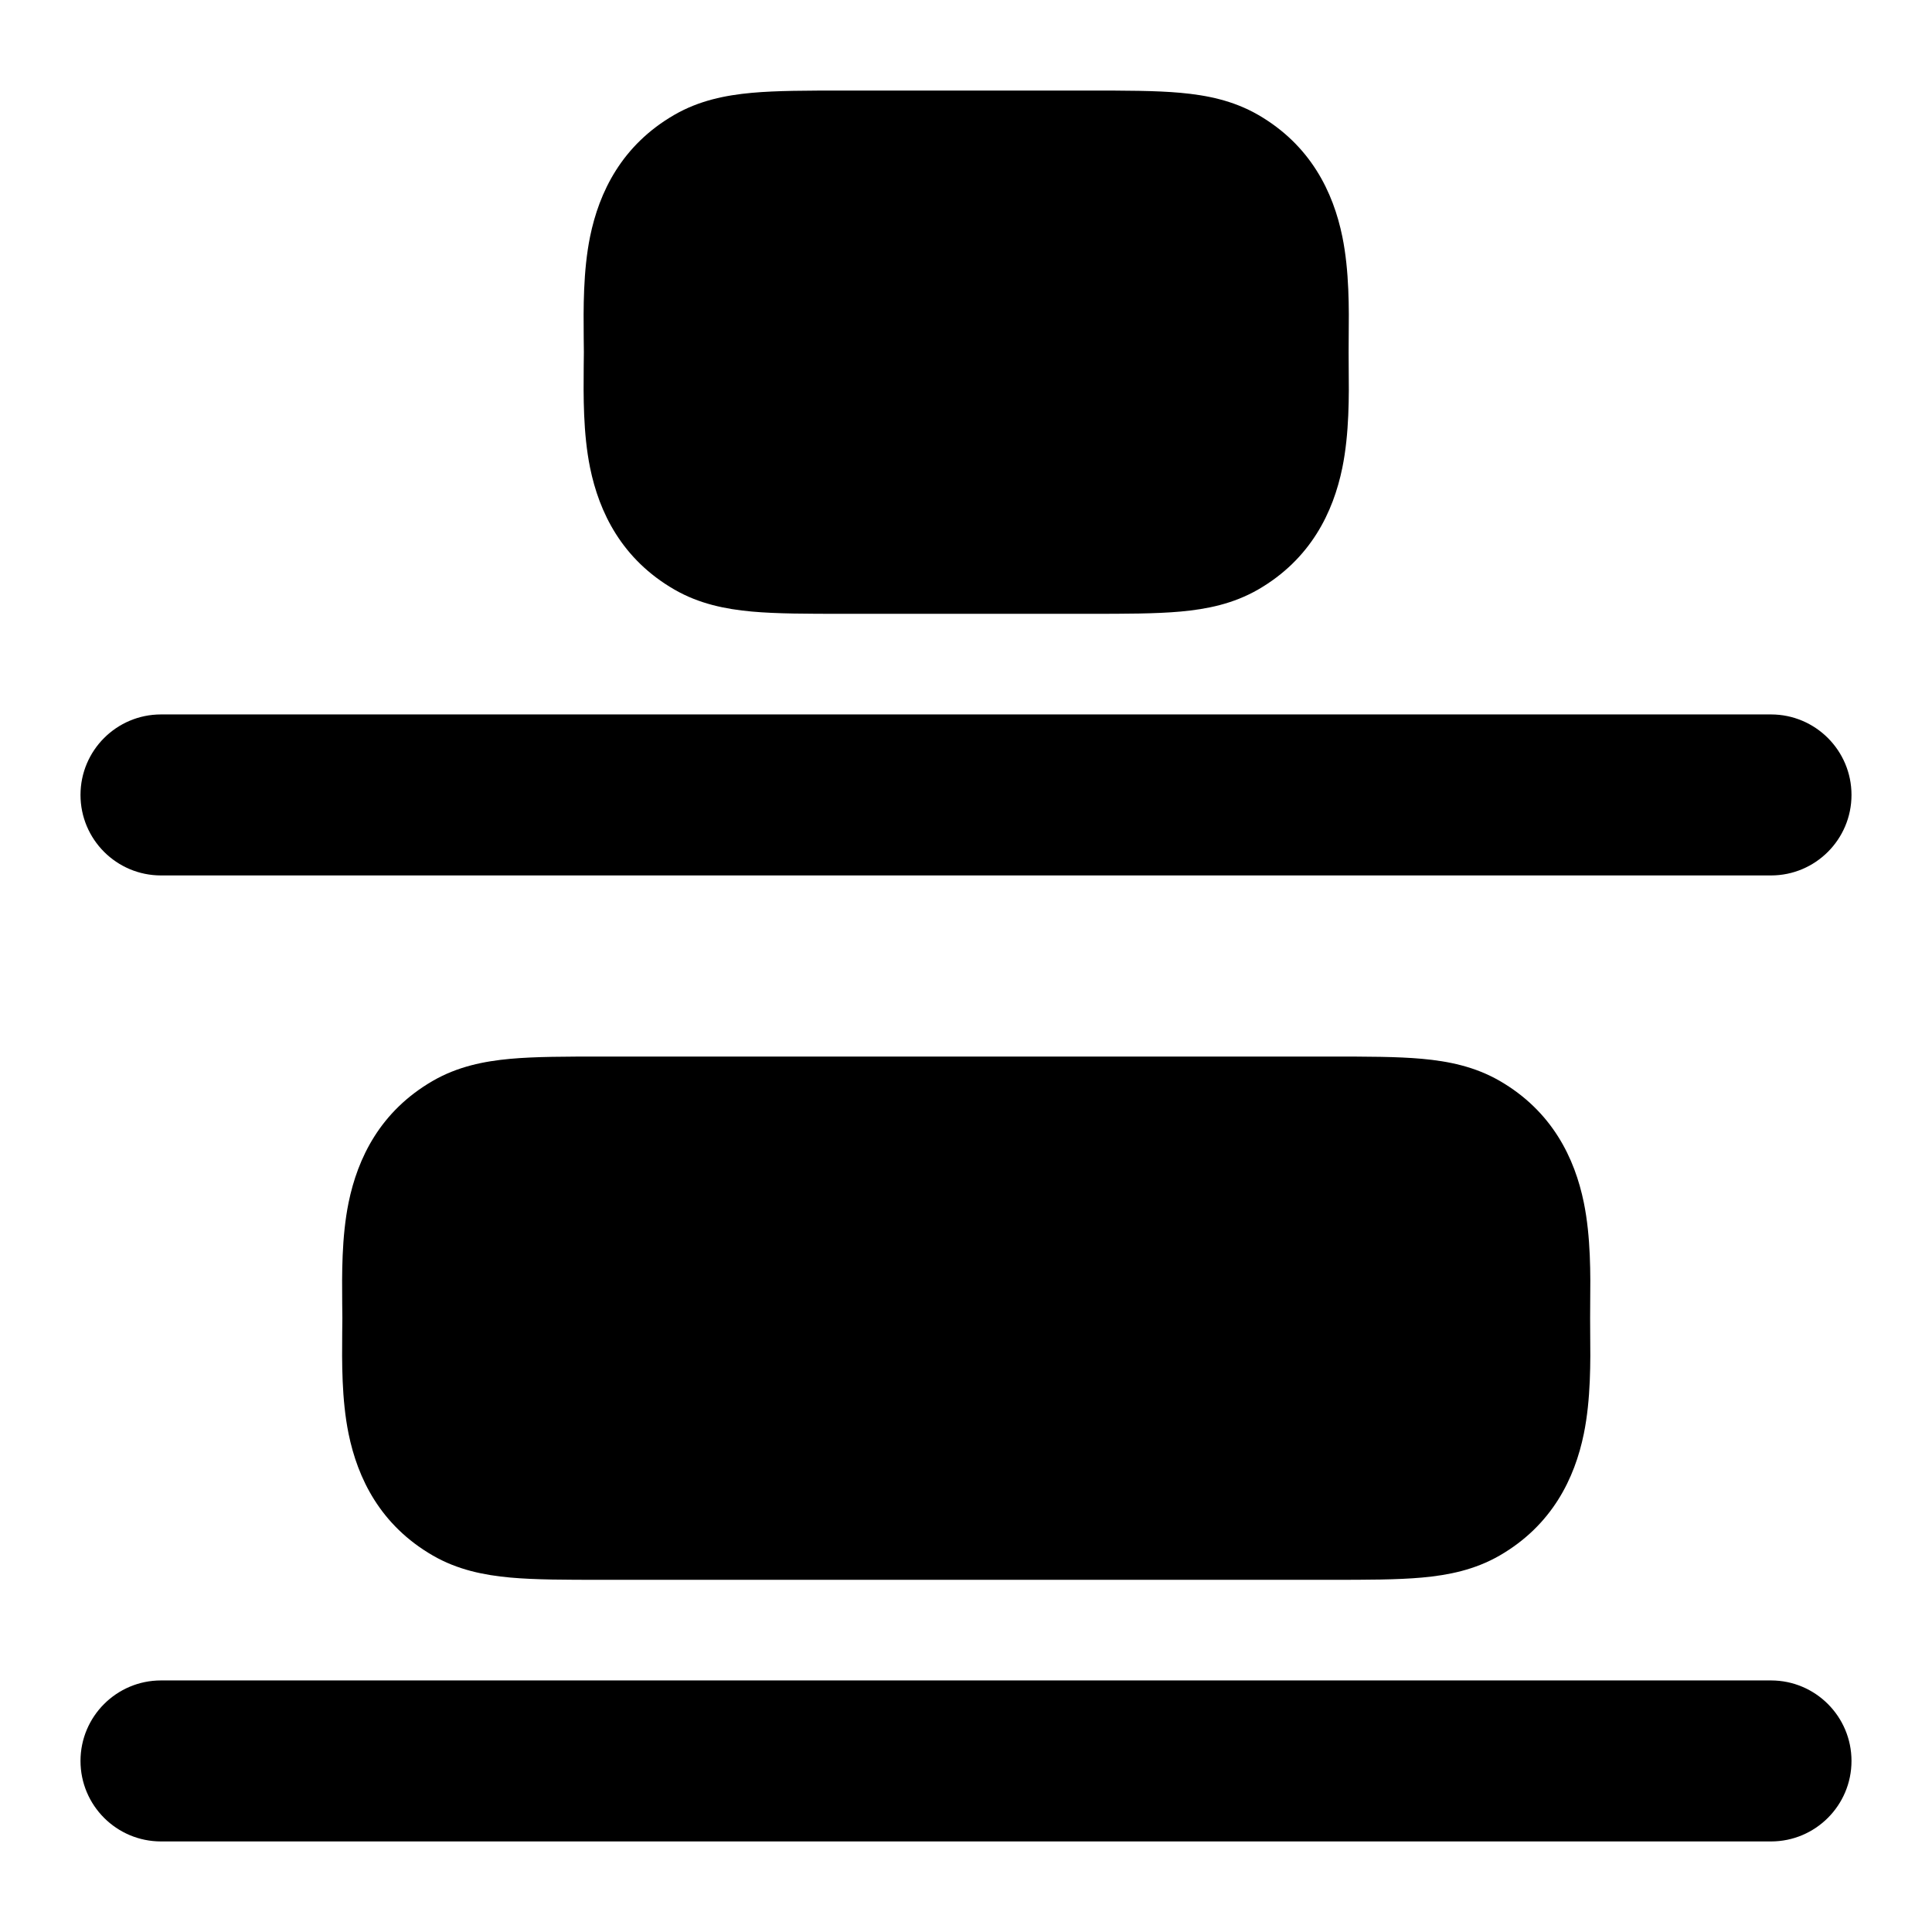<svg width="24" height="24" viewBox="0 0 24 24" xmlns="http://www.w3.org/2000/svg">
<path fill-rule="evenodd" clip-rule="evenodd" d="M1 21.875C1 21.323 1.448 20.875 2 20.875L22 20.875C22.552 20.875 23 21.323 23 21.875C23 22.427 22.552 22.875 22 22.875H2C1.448 22.875 1 22.427 1 21.875Z" fill="currentColor"/>
<path fill-rule="evenodd" clip-rule="evenodd" d="M1 9.875C1 9.323 1.448 8.875 2 8.875L22 8.875C22.552 8.875 23 9.323 23 9.875C23 10.427 22.552 10.875 22 10.875H2C1.448 10.875 1 10.427 1 9.875Z" fill="currentColor"/>
<path class="pr-icon-bulk-secondary" d="M13.535 1.125C13.975 1.125 14.354 1.125 14.665 1.153C14.995 1.183 15.32 1.249 15.628 1.426C16.282 1.804 16.562 2.387 16.675 2.94C16.762 3.367 16.758 3.836 16.754 4.192V4.192C16.753 4.257 16.753 4.318 16.753 4.375C16.753 4.432 16.753 4.493 16.754 4.558V4.558C16.758 4.914 16.762 5.383 16.675 5.81C16.562 6.363 16.282 6.946 15.628 7.324C15.32 7.501 14.995 7.567 14.665 7.597C14.354 7.625 13.975 7.625 13.535 7.625H10.47C10.031 7.625 9.651 7.625 9.34 7.597C9.011 7.567 8.685 7.501 8.378 7.324C7.723 6.946 7.443 6.363 7.33 5.81C7.243 5.383 7.248 4.914 7.251 4.558C7.252 4.493 7.253 4.432 7.253 4.375C7.253 4.318 7.252 4.257 7.251 4.192C7.248 3.836 7.243 3.367 7.33 2.94C7.443 2.387 7.723 1.804 8.378 1.426C8.685 1.249 9.011 1.183 9.34 1.153C9.651 1.125 10.031 1.125 10.47 1.125H10.47H13.535H13.535Z" fill="currentColor"/>
<path class="pr-icon-bulk-secondary" d="M17.665 13.153C17.995 13.183 18.32 13.249 18.628 13.426C19.282 13.804 19.562 14.387 19.675 14.94C19.762 15.367 19.758 15.836 19.754 16.192V16.192C19.753 16.257 19.753 16.318 19.753 16.375C19.753 16.432 19.753 16.493 19.754 16.558V16.558C19.758 16.914 19.762 17.383 19.675 17.81C19.562 18.363 19.282 18.946 18.628 19.324C18.32 19.501 17.995 19.567 17.665 19.597C17.354 19.625 16.975 19.625 16.535 19.625L7.47 19.625C7.031 19.625 6.651 19.625 6.34 19.597C6.011 19.567 5.685 19.501 5.378 19.324C4.723 18.946 4.443 18.363 4.33 17.81C4.243 17.383 4.248 16.914 4.251 16.558C4.252 16.493 4.253 16.432 4.253 16.375C4.253 16.318 4.252 16.257 4.251 16.192C4.248 15.836 4.243 15.367 4.33 14.94C4.443 14.387 4.723 13.804 5.378 13.426C5.685 13.249 6.011 13.183 6.34 13.153C6.651 13.125 7.031 13.125 7.47 13.125H7.47H16.535H16.535C16.975 13.125 17.354 13.125 17.665 13.153Z" fill="currentColor"/>
</svg>
